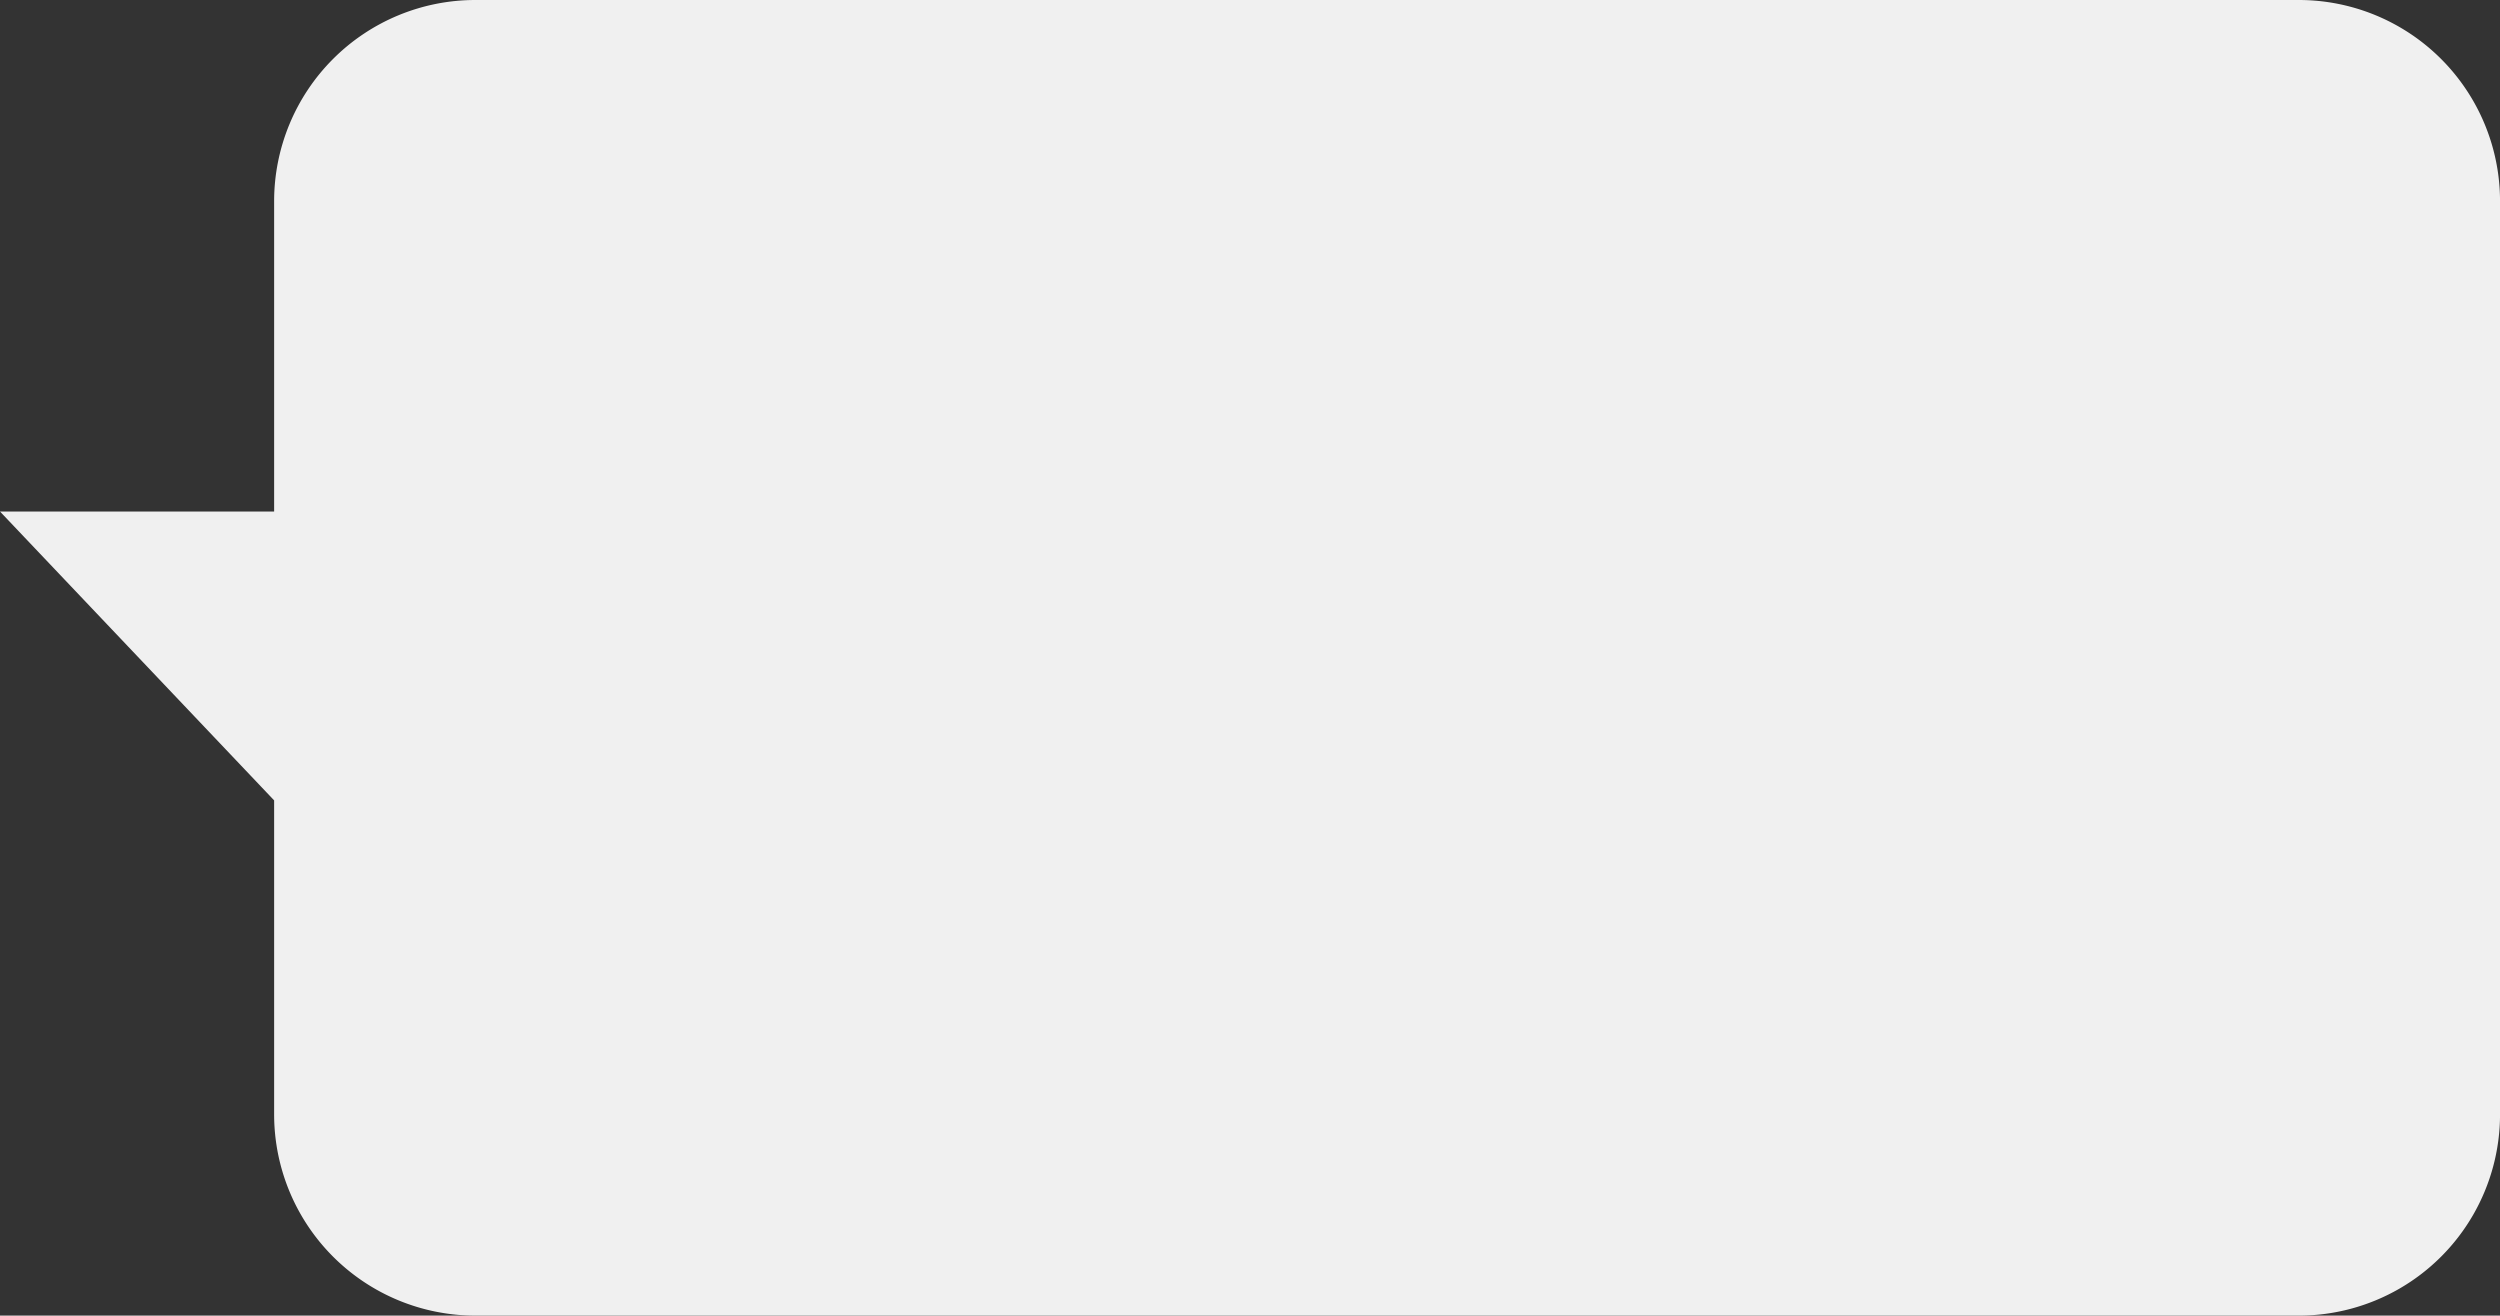 <svg xmlns="http://www.w3.org/2000/svg" width="248.439" height="130.739" viewBox="0 0 248.439 130.739">
  <rect x="0" y="0" width="248.439" height="130.739" fill="#333333" stroke="none"/>
  <path id="Forma_1" data-name="Forma 1" d="M20,130.739a20,20,0,0,1-20-20v-31.2L-27.242,50.833H0V20A20,20,0,0,1,20,0H201.2a20,20,0,0,1,20,20v90.74a20,20,0,0,1-20,20Z" transform="translate(27.242)" fill="#f0f0f0"/>
</svg>
